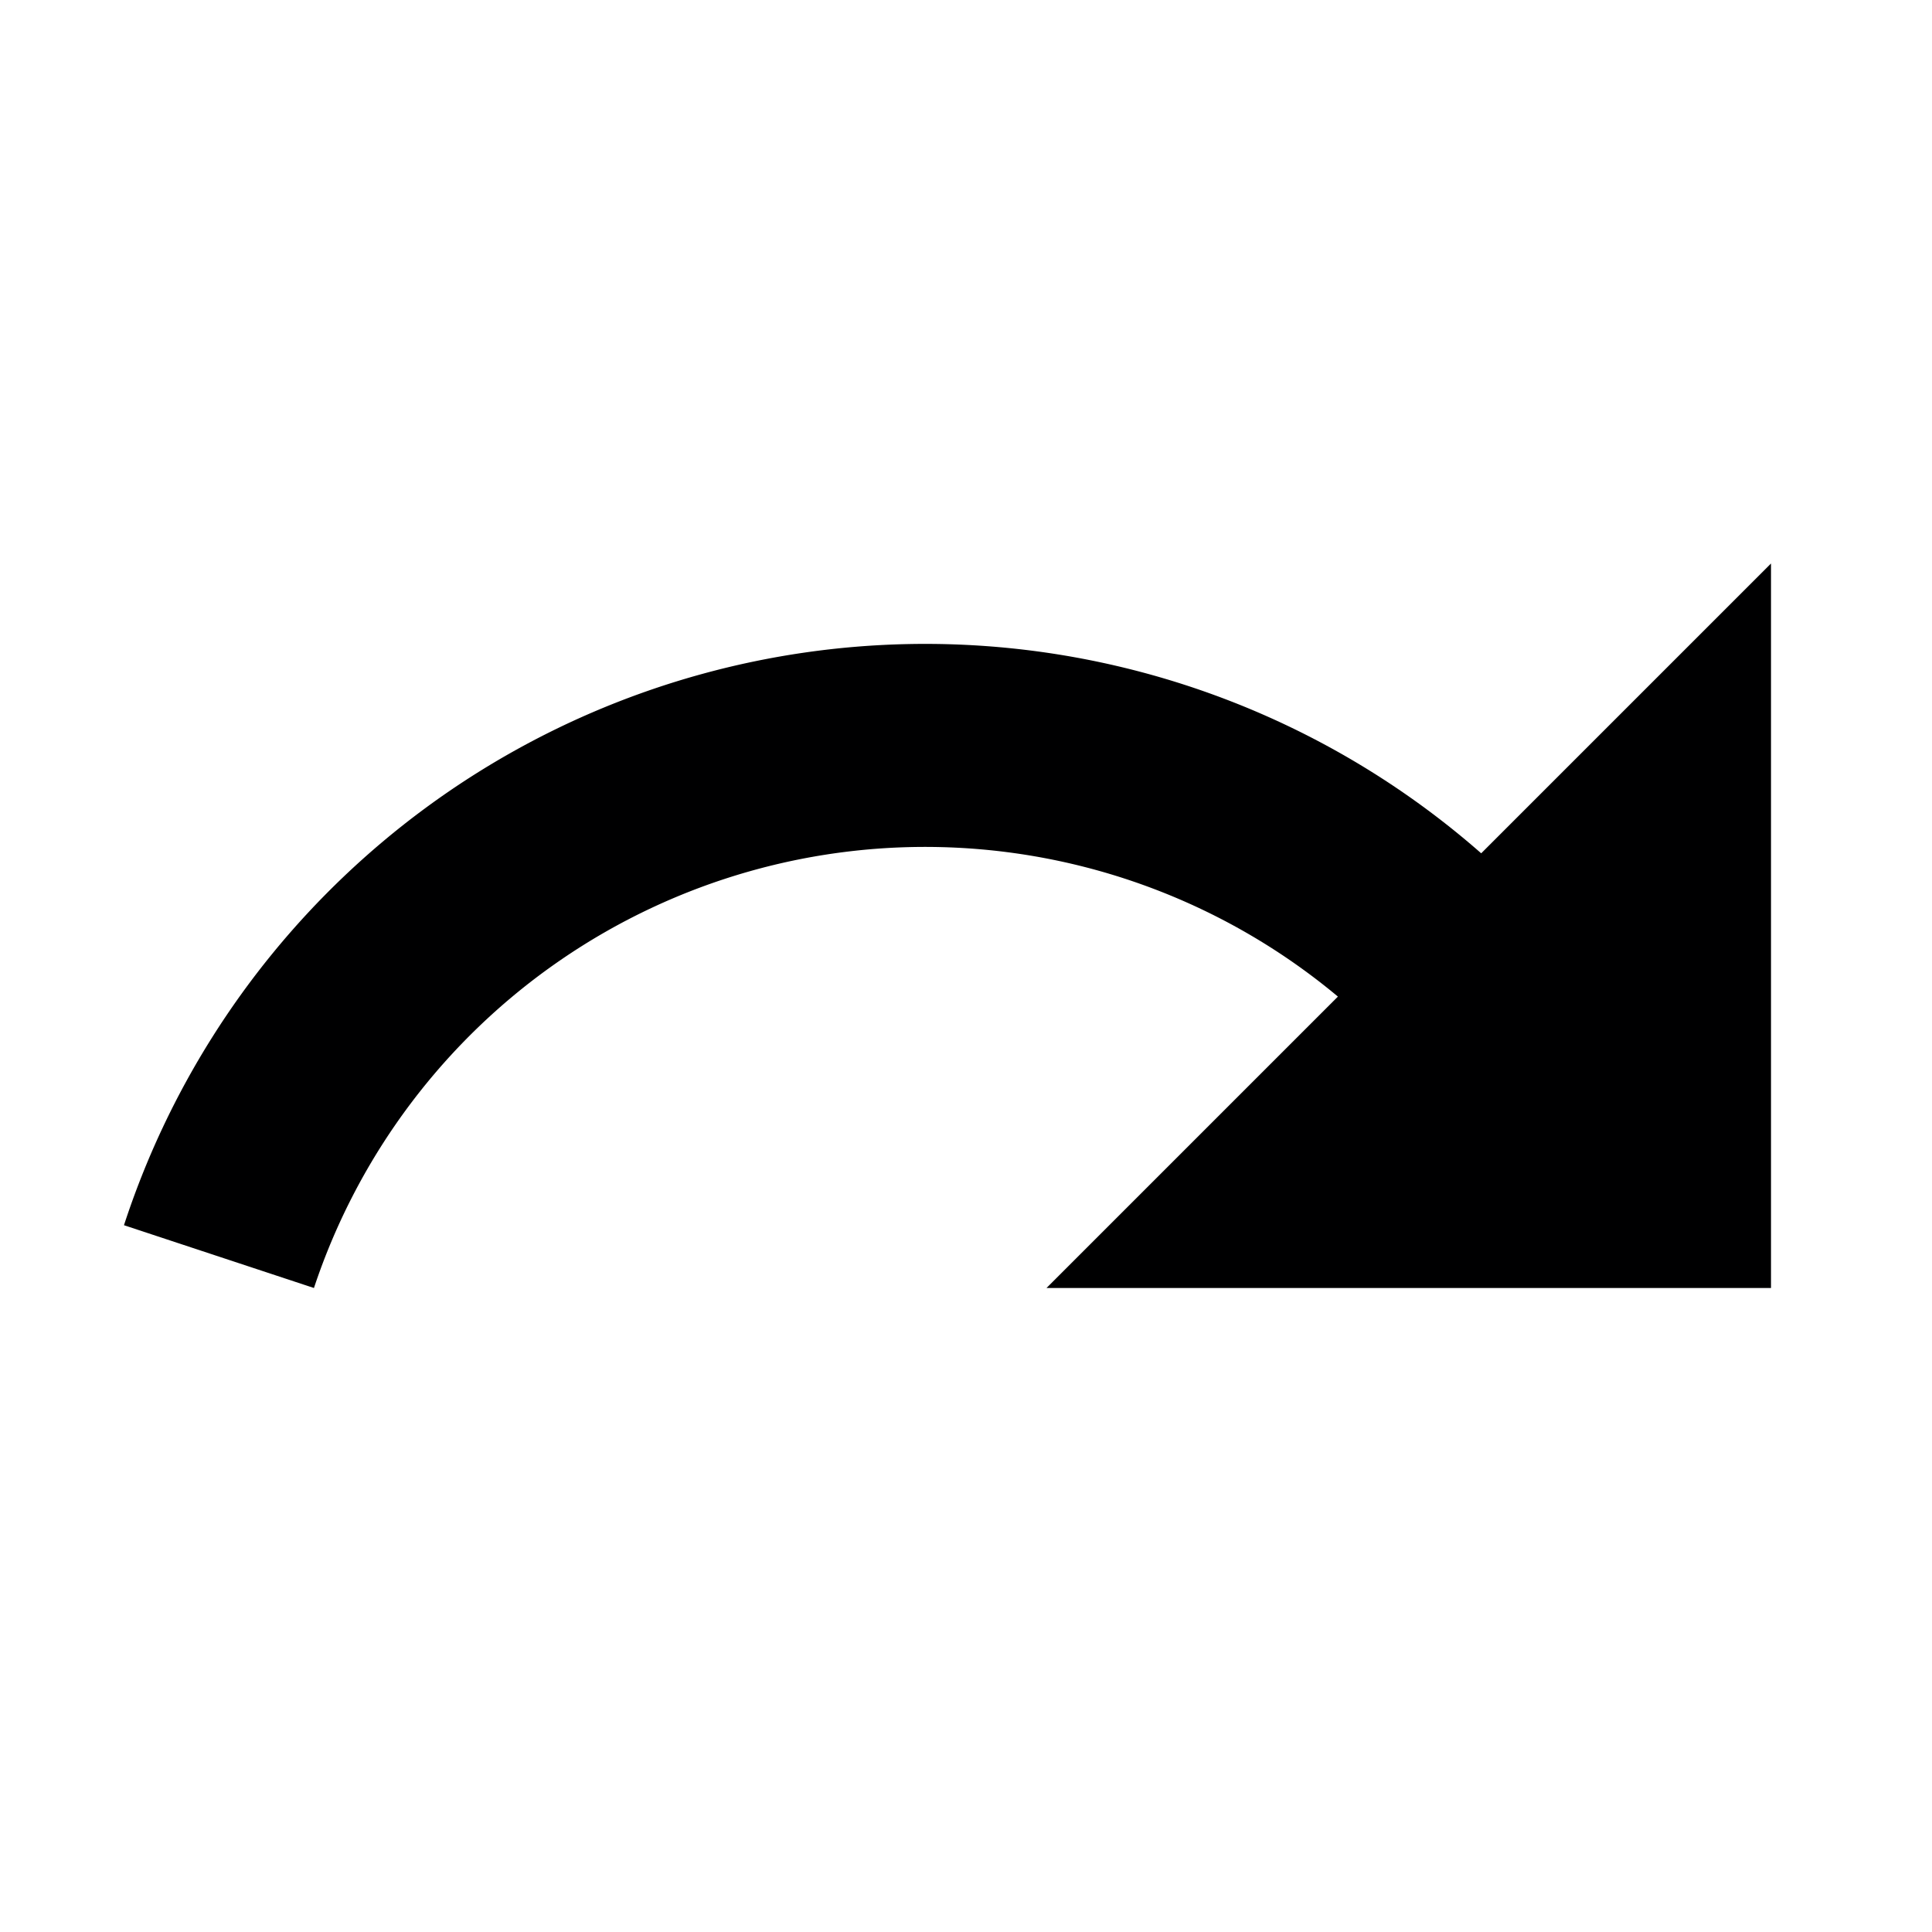 <svg id="Icons" xmlns="http://www.w3.org/2000/svg" width="24" height="24" viewBox="0 0 24 24"><title>ic_redo</title><path d="M18.4,10.6A10.47,10.47,0,0,0,1.54,15.22L3.9,16a8,8,0,0,1,12.72-3.62L13,16h9V7Z" fill="#000001"/></svg>